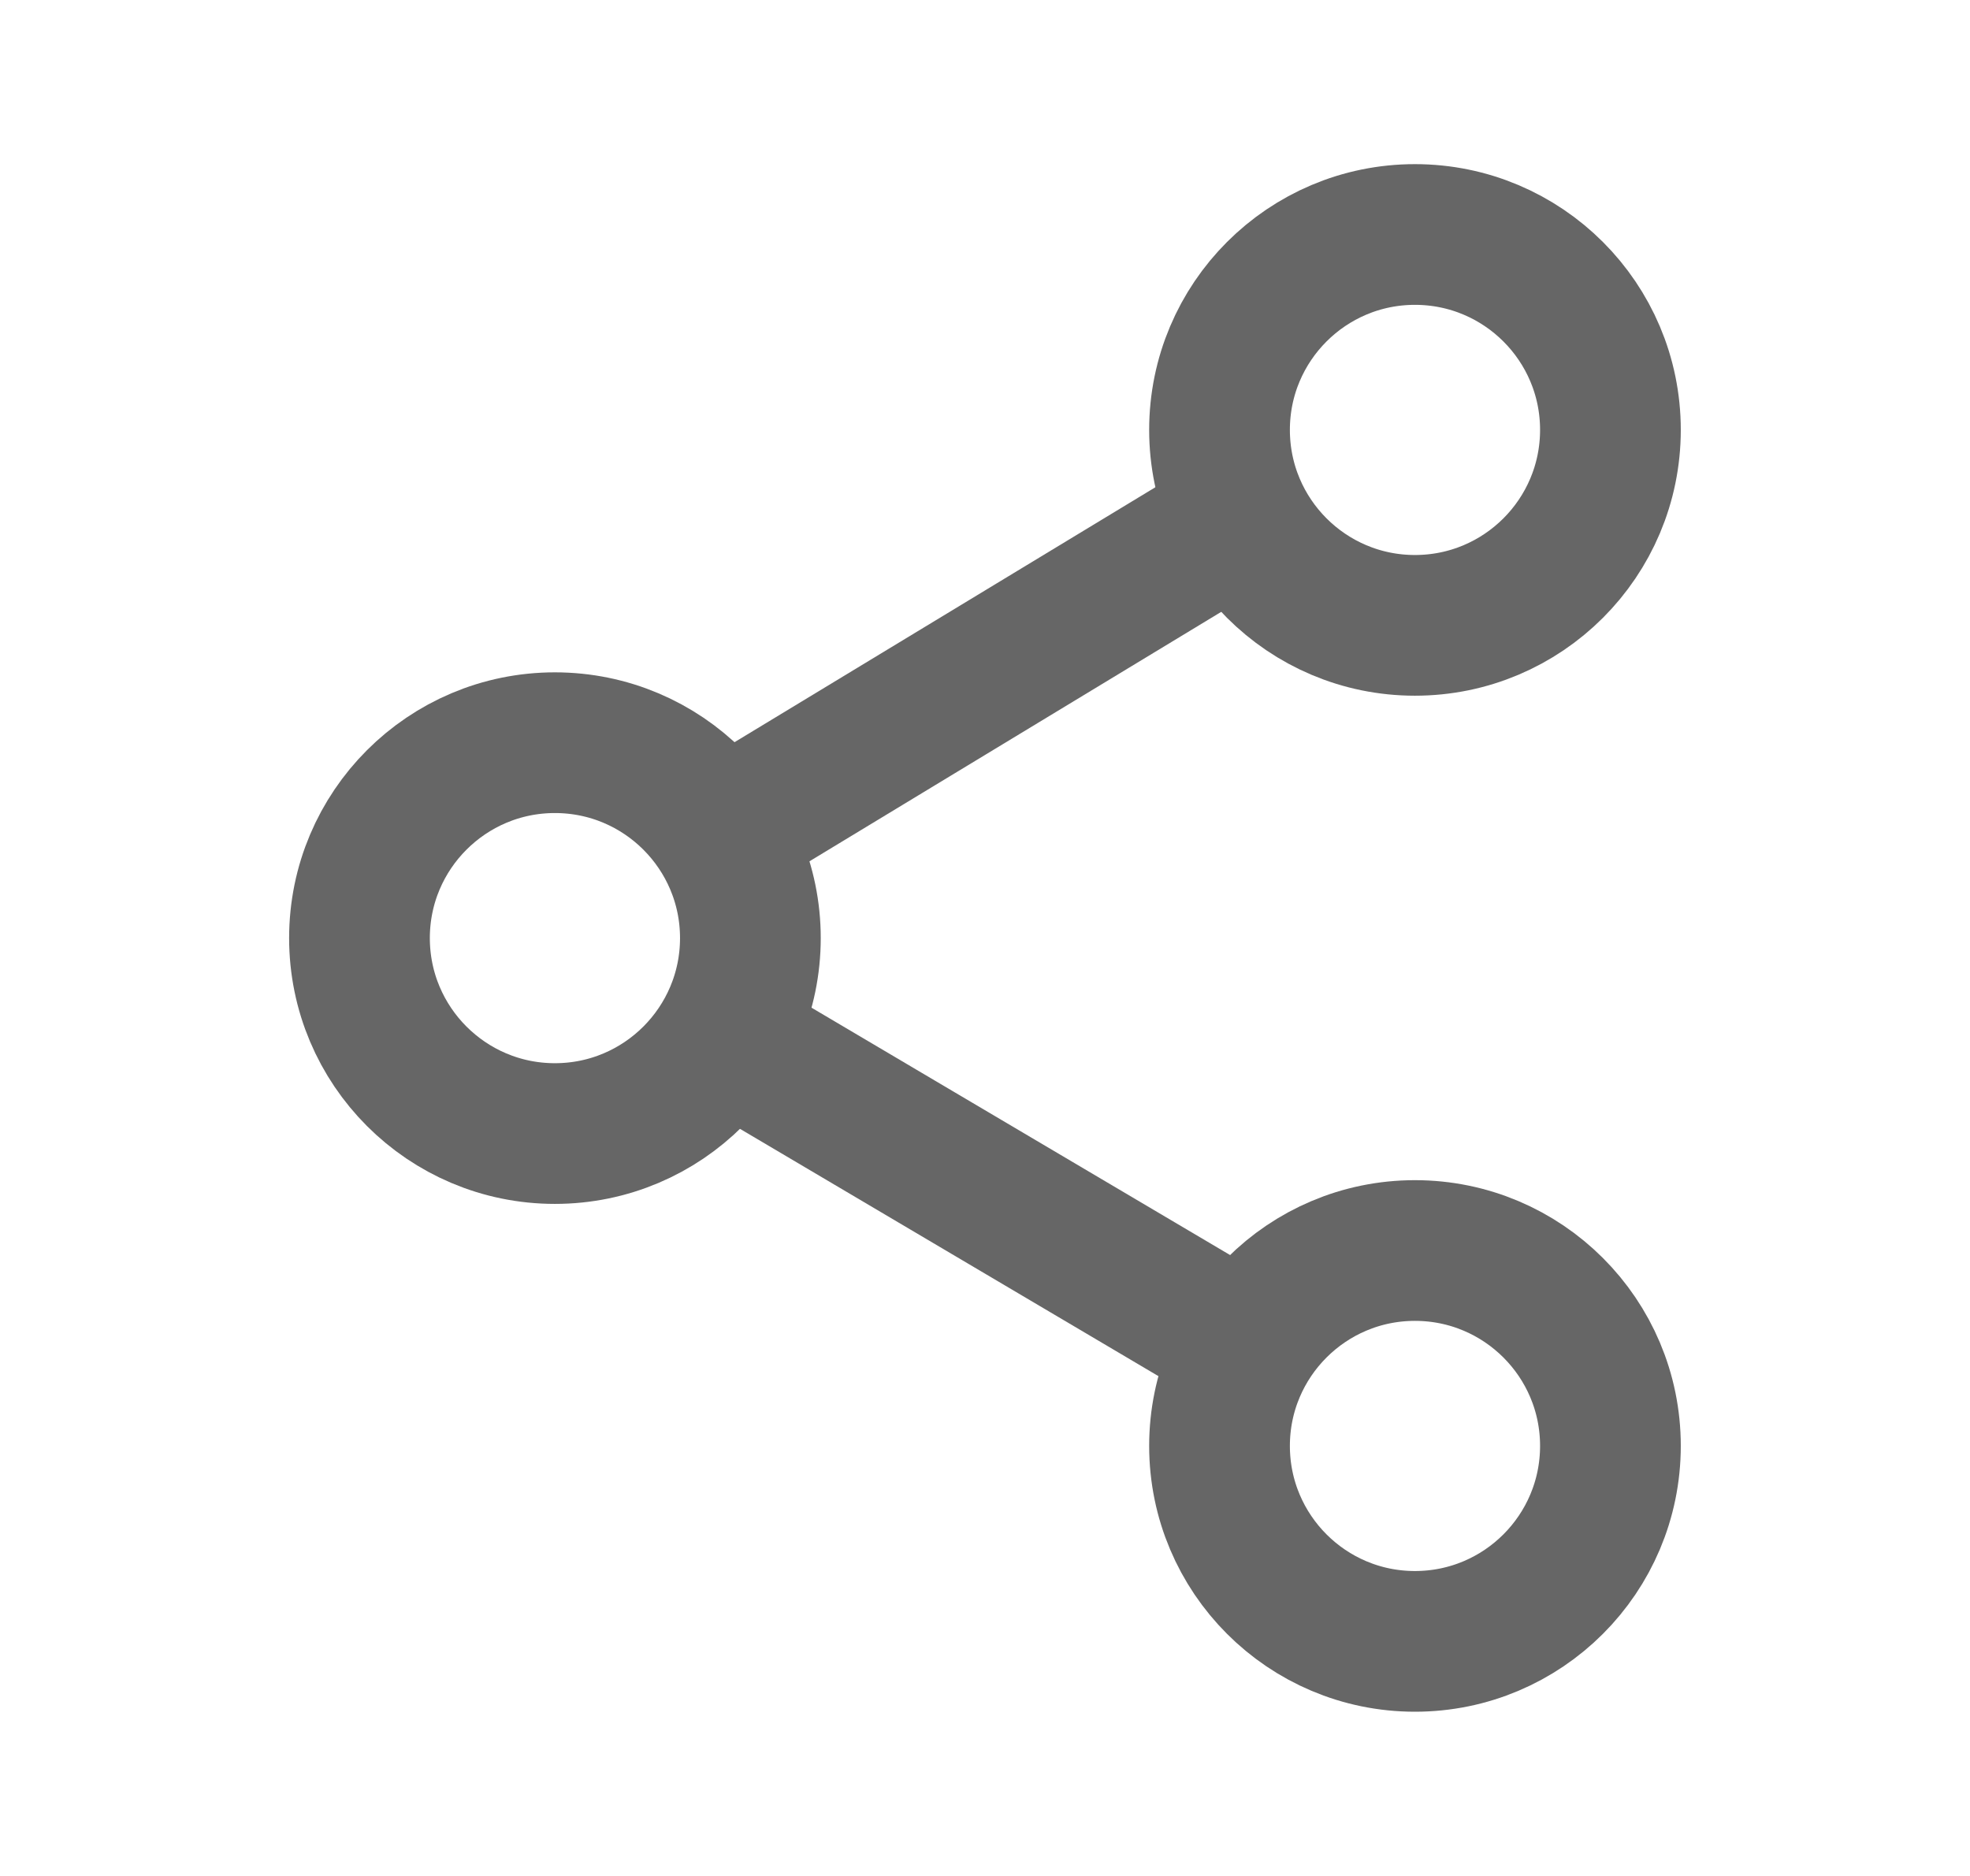 <svg width="21" height="20" viewBox="0 0 21 20" fill="none" xmlns="http://www.w3.org/2000/svg">
<path d="M15.083 6.667C16.234 6.667 17.167 5.734 17.167 4.583C17.167 3.433 16.234 2.5 15.083 2.5C13.933 2.5 13 3.433 13 4.583C13 5.734 13.933 6.667 15.083 6.667Z" stroke="#666666" stroke-width="1.5" stroke-linejoin="round"/>
<path d="M5.915 12.085C7.066 12.085 7.999 11.152 7.999 10.001C7.999 8.851 7.066 7.918 5.915 7.918C4.765 7.918 3.832 8.851 3.832 10.001C3.832 11.152 4.765 12.085 5.915 12.085Z" stroke="#666666" stroke-width="1.5" stroke-linejoin="round"/>
<path d="M13.002 5.656L7.727 8.852" stroke="#666666" stroke-width="1.5" stroke-linecap="round" stroke-linejoin="round"/>
<path d="M7.723 11.066L13.281 14.351" stroke="#666666" stroke-width="1.5" stroke-linecap="round" stroke-linejoin="round"/>
<path d="M15.083 13.332C16.234 13.332 17.167 14.265 17.167 15.415C17.167 16.566 16.234 17.499 15.083 17.499C13.933 17.499 13 16.566 13 15.415C13 14.265 13.933 13.332 15.083 13.332Z" stroke="#666666" stroke-width="1.5" stroke-linejoin="round"/>
</svg>
